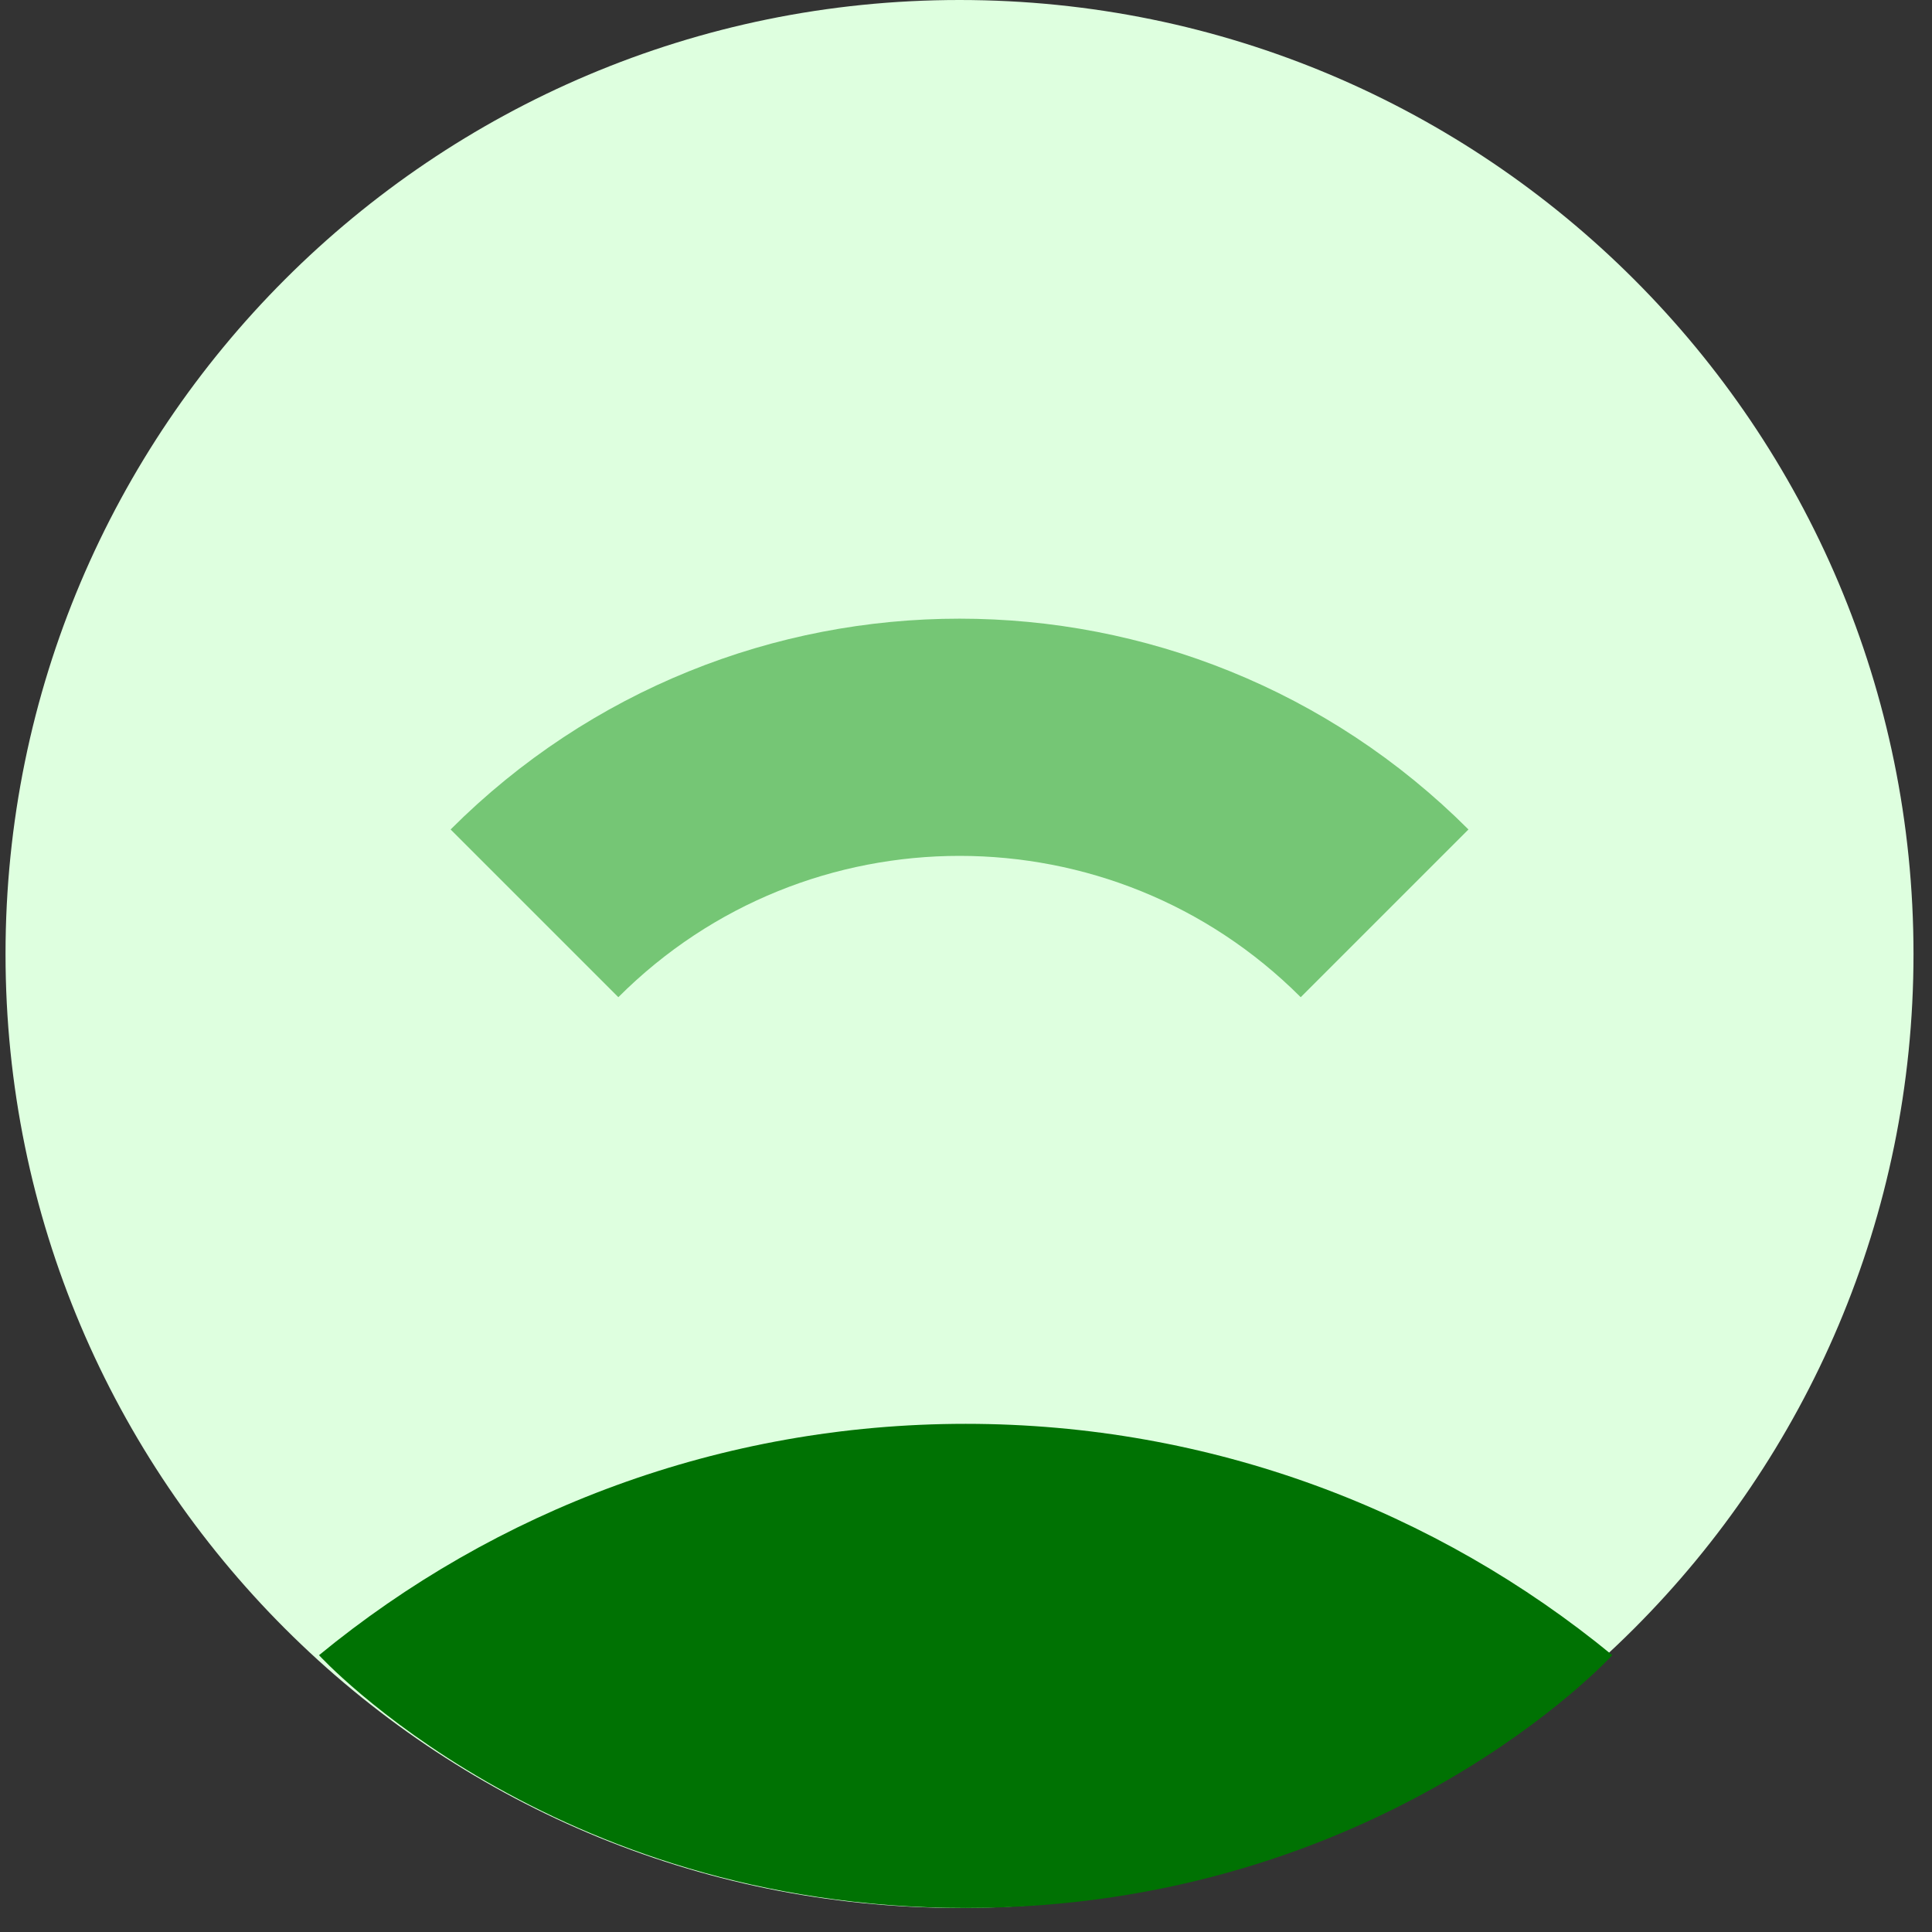 <svg width="73" height="73" viewBox="0 0 73 73" fill="none" xmlns="http://www.w3.org/2000/svg">
<rect x="0" y="0" width="73" height="73" fill="#333333" stroke="none"/>
<path d="M36.255 72.092C56.163 72.092 72.301 55.954 72.301 36.046C72.301 16.138 56.163 0 36.255 0C16.347 0 0.209 16.138 0.209 36.046C0.209 55.954 16.347 72.092 36.255 72.092Z" fill="#DEFFDF"/>
<path d="M52.316 34.51C43.446 25.64 29.065 25.64 20.195 34.51" stroke="#75C675" stroke-width="8.963" stroke-miterlimit="10"/>
<path d="M60.921 62.54C54.274 57.078 45.764 53.799 36.489 53.799C27.212 53.799 18.702 57.078 12.054 62.541C12.054 62.541 20.781 72.092 36.489 72.092C52.197 72.092 60.921 62.54 60.921 62.54Z" fill="#007203"/>
</svg>
